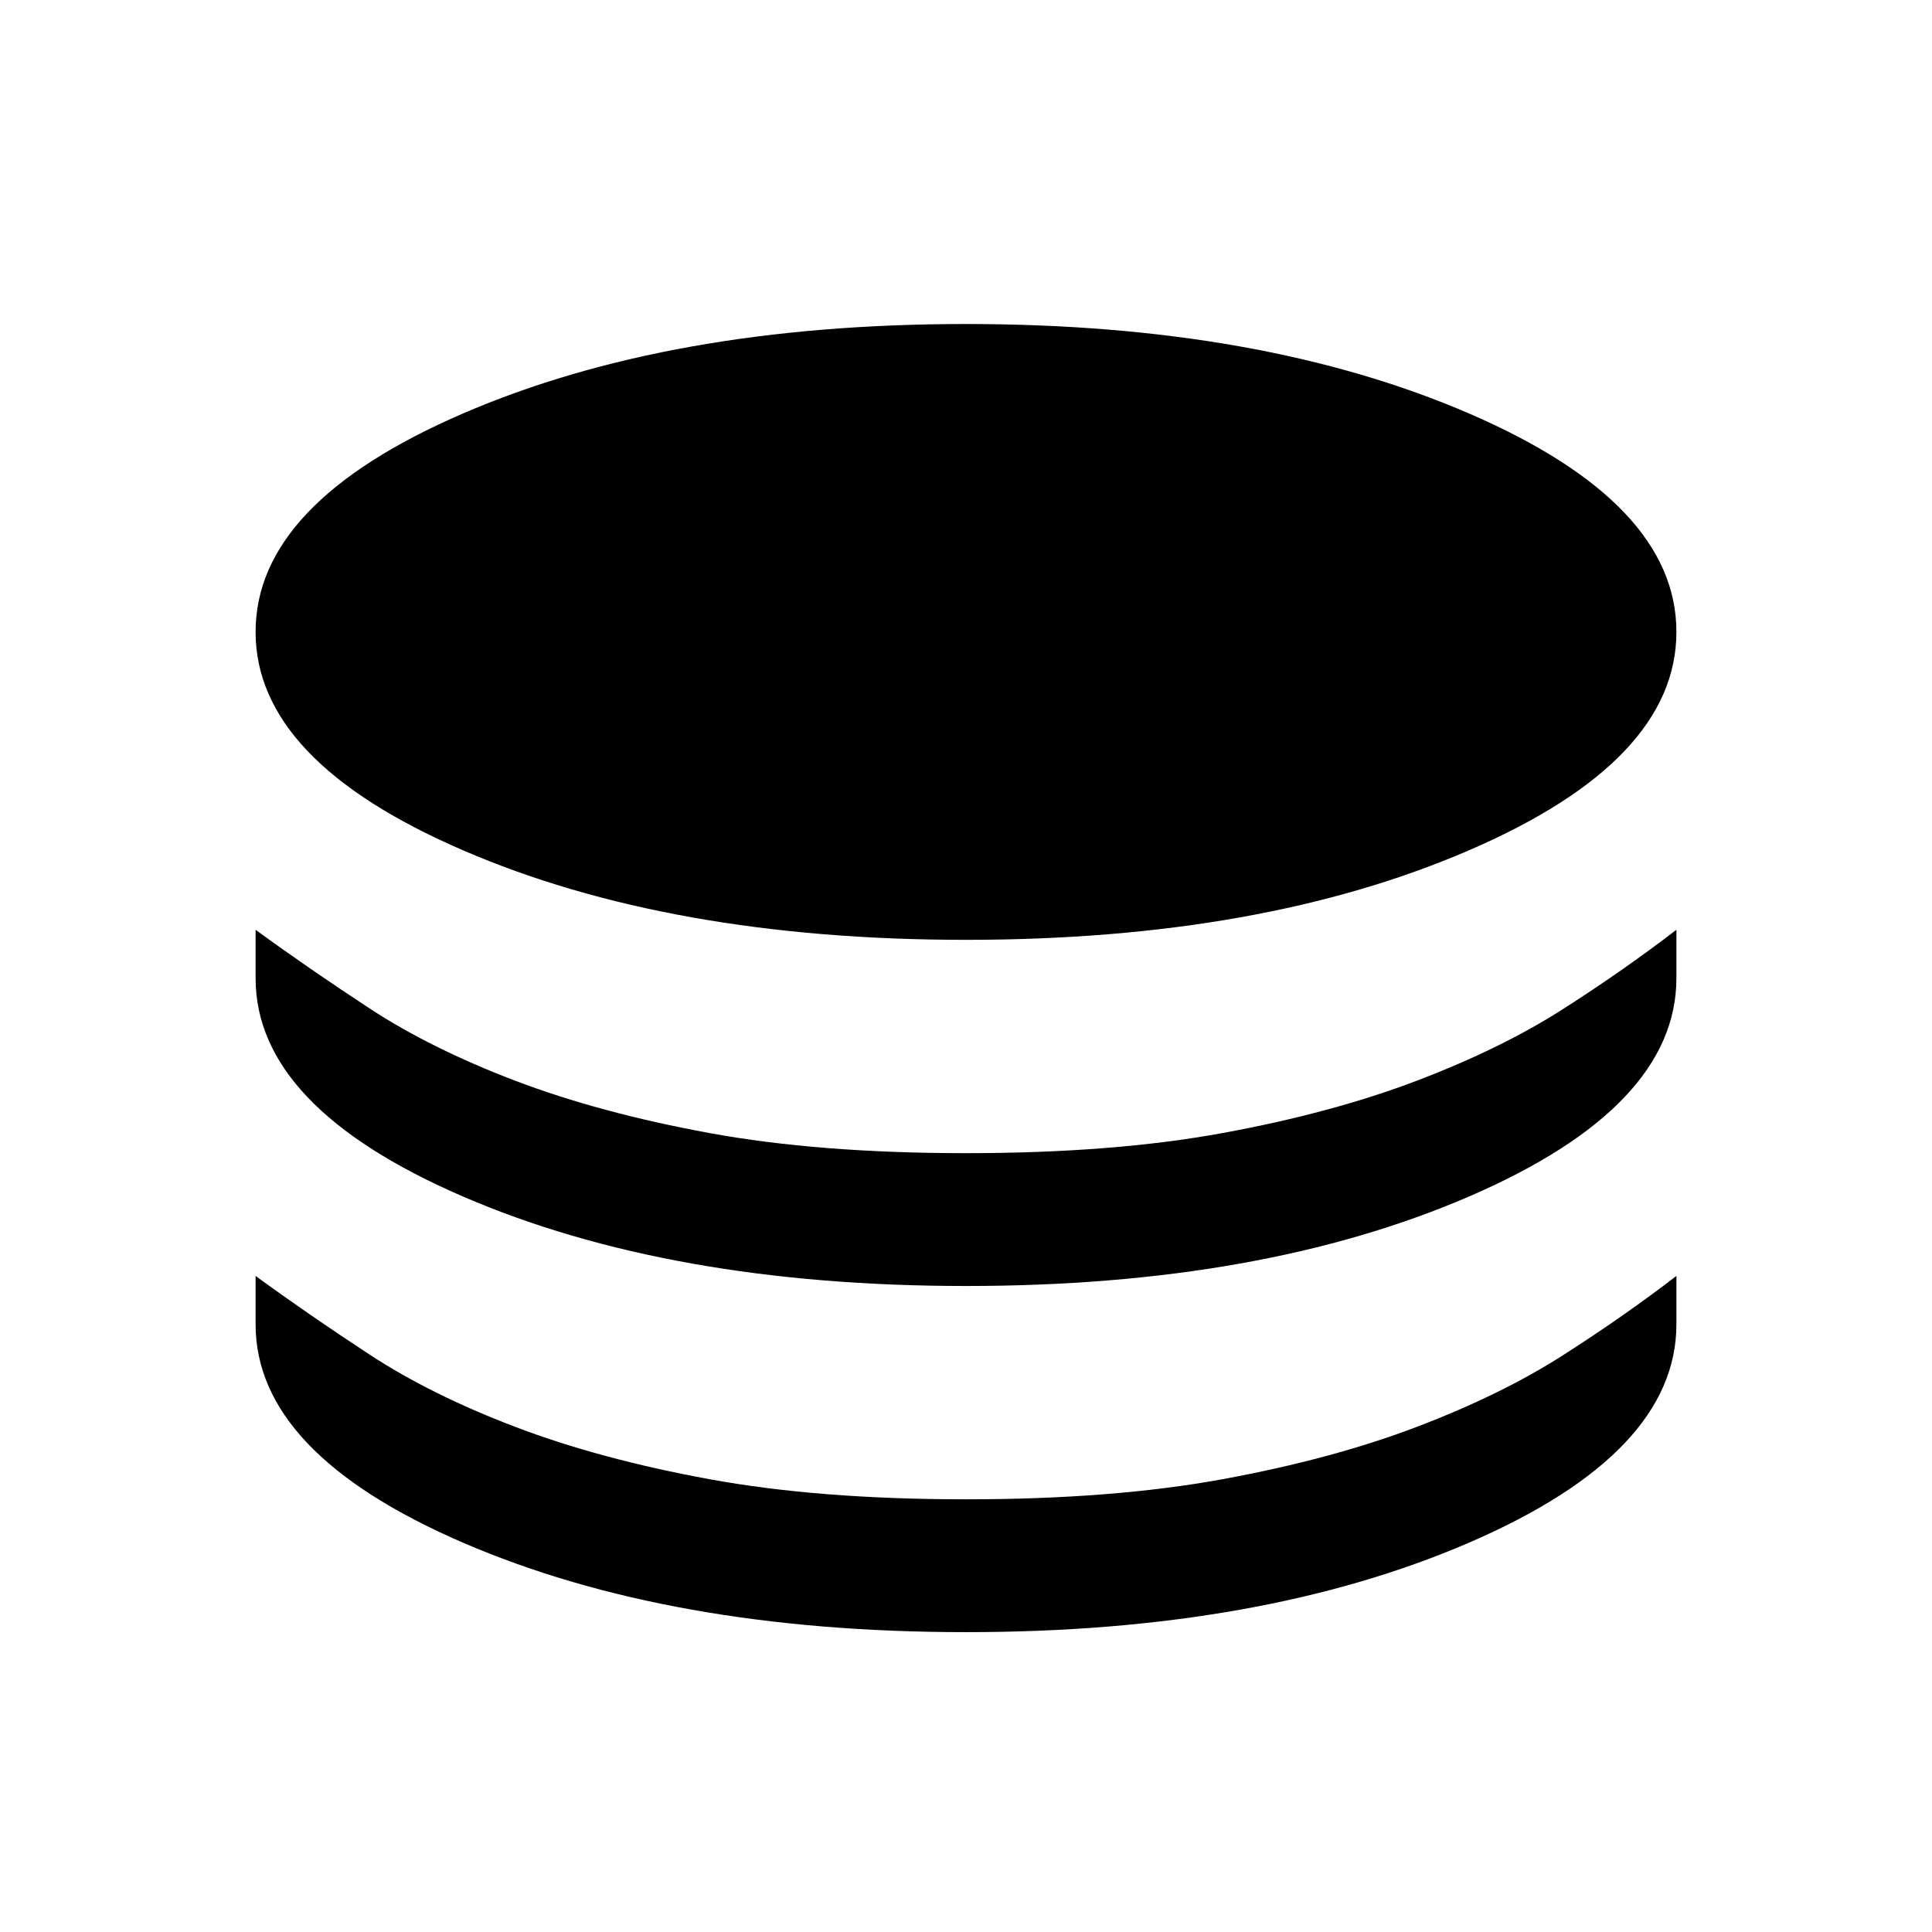 <svg xmlns="http://www.w3.org/2000/svg" height="24" width="24"><path d="M12 11.675Q8.325 11.675 5.75 10.562Q3.175 9.45 3.175 7.85Q3.175 6.25 5.75 5.137Q8.325 4.025 12 4.025Q15.675 4.025 18.25 5.137Q20.825 6.25 20.825 7.85Q20.825 9.45 18.25 10.562Q15.675 11.675 12 11.675ZM12 15.975Q8.325 15.975 5.75 14.863Q3.175 13.75 3.175 12.15V11.55Q3.825 12.025 4.588 12.525Q5.35 13.025 6.4 13.425Q7.45 13.825 8.812 14.075Q10.175 14.325 12 14.325Q13.825 14.325 15.188 14.075Q16.55 13.825 17.6 13.425Q18.65 13.025 19.413 12.537Q20.175 12.05 20.825 11.55V12.15Q20.825 13.75 18.25 14.863Q15.675 15.975 12 15.975ZM12 20.275Q8.325 20.275 5.75 19.163Q3.175 18.05 3.175 16.45V15.85Q3.825 16.325 4.588 16.825Q5.35 17.325 6.4 17.725Q7.45 18.125 8.812 18.375Q10.175 18.625 12 18.625Q13.825 18.625 15.188 18.375Q16.55 18.125 17.6 17.725Q18.65 17.325 19.413 16.837Q20.175 16.35 20.825 15.85V16.45Q20.825 18.05 18.25 19.163Q15.675 20.275 12 20.275Z"/></svg>